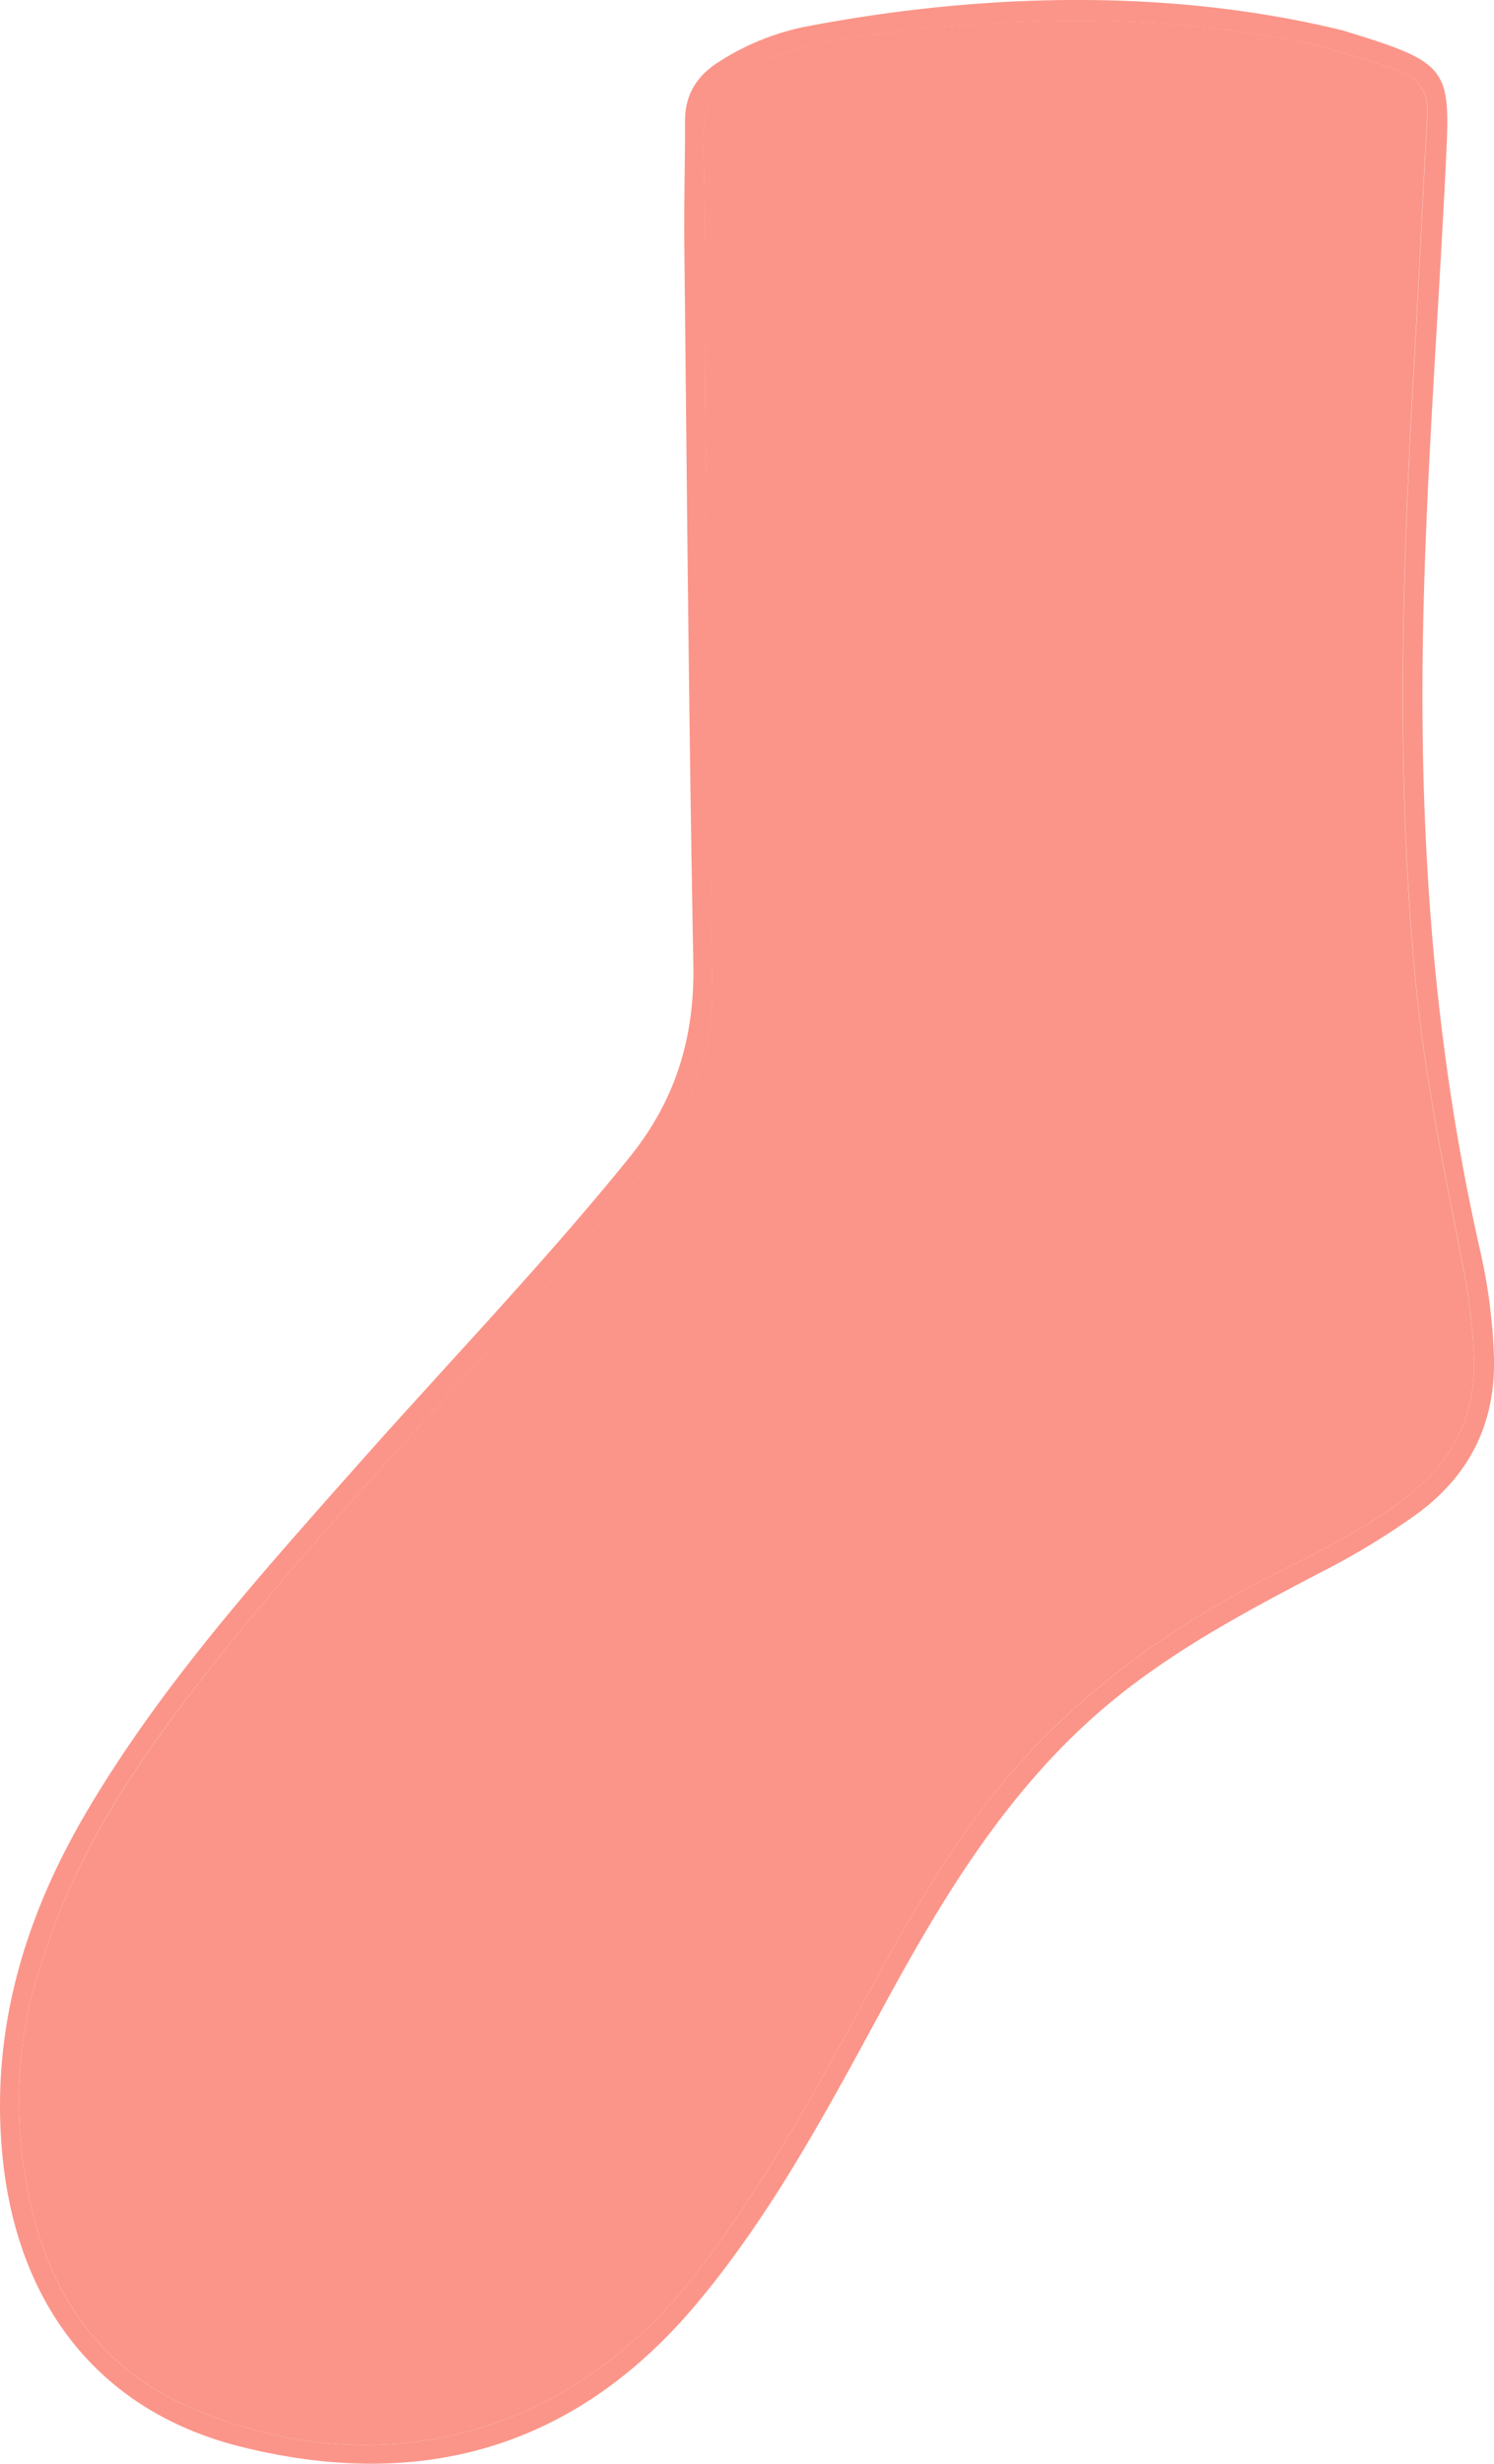 <svg xmlns="http://www.w3.org/2000/svg" viewBox="0 0 358.19 590.53"><defs><style>.cls-1{fill:#fb9589;}</style></defs><g id="圖層_2" data-name="圖層 2"><g id="圖層_1-2" data-name="圖層 1"><path class="cls-1" d="M358.17,325c.5,15.73-5.53,28.25-18.17,37.67a178.13,178.13,0,0,1-24,14.54c-18.91,9.91-37.69,19.93-53.81,34.31-21.52,19.21-36.14,43.3-49.73,68.24s-26.9,50.25-45.33,72.28c-29.07,34.76-66,45.14-109.11,34.47C23.47,578,3.28,551.82.38,514.38c-2.29-29.32,6-55.93,20.8-80.83C39.33,403,63,376.81,86.38,350.41c21.57-24.3,44.08-47.73,64.53-73,11.14-13.78,15.66-28.84,15.32-46.41-1.08-57-1.53-114-2.15-171-.12-10.36.16-20.73.16-31.09,0-6.15,2.77-10.63,7.83-13.9a60.08,60.08,0,0,1,21.5-8.71c44.61-8.48,89.08-8.66,128.38,1,24.65,7.53,25.78,8.79,24.82,29.16-1.85,39.6-5.08,79.13-5.65,118.81-.69,48.62,2.93,96.78,13.71,144.3A134.64,134.64,0,0,1,358.17,325Zm-20.41,33.37c10.57-8.35,16-19,15.63-32.59a138.46,138.46,0,0,0-2.68-22.52c-4.25-21.93-8.86-43.77-11.1-66-5-50-3.44-99.93-.56-149.9,1.14-19.91,2.06-39.81,3.19-59.7.33-5.89-2.22-9.27-7.78-11.07-8.17-2.65-16.3-5.44-24.73-7-34.46-6.43-69-5.59-103.58-.89a92.74,92.74,0,0,0-25.86,7.14c-7.78,3.53-11.88,8.82-11.62,18.09.64,21.71.31,43.44.53,65.16q.68,68.46,1.56,136.92a62.53,62.53,0,0,1-13,40.06c-11.6,15.26-24.26,29.59-37.12,43.76C95.28,347.69,69.44,375.15,46.41,405,31.25,424.66,17.6,445.2,9.3,472.53c-5.55,17-6.53,37.46-1.41,58.08,5.38,21.58,17.68,38,38.41,46.74,44.56,18.81,90.07,6.53,119.91-31.57,13.32-17,24.19-35.56,34.59-54.42,11.14-20.24,21.6-40.91,35.82-59.29,18.69-24.15,42.62-41.64,69.75-55.19C317.23,371.45,328.14,366,337.76,358.39Z"/><path class="cls-1" d="M353.39,325.8c.36,13.56-5.06,24.24-15.63,32.59-9.62,7.61-20.53,13.06-31.39,18.49-27.13,13.55-51.06,31-69.75,55.19-14.22,18.38-24.68,39.05-35.82,59.29-10.4,18.86-21.27,37.39-34.59,54.42-29.84,38.1-75.35,50.38-119.91,31.57-20.73-8.76-33-25.16-38.41-46.74C2.77,510,3.75,489.5,9.3,472.53c8.3-27.33,22-47.87,37.11-67.51,23-29.87,48.87-57.33,74.19-85.23,12.86-14.17,25.52-28.5,37.12-43.76a62.53,62.53,0,0,0,13-40.06q-1-68.46-1.56-136.92c-.22-21.72.11-43.45-.53-65.16-.26-9.27,3.84-14.56,11.62-18.09a92.74,92.74,0,0,1,25.86-7.14c34.57-4.7,69.12-5.54,103.58.89,8.43,1.58,16.56,4.37,24.73,7,5.56,1.8,8.11,5.18,7.78,11.07-1.13,19.89-2.05,39.79-3.19,59.7-2.88,50-4.45,99.94.56,149.9,2.24,22.27,6.85,44.11,11.1,66A138.46,138.46,0,0,1,353.39,325.8Z"/></g></g></svg>